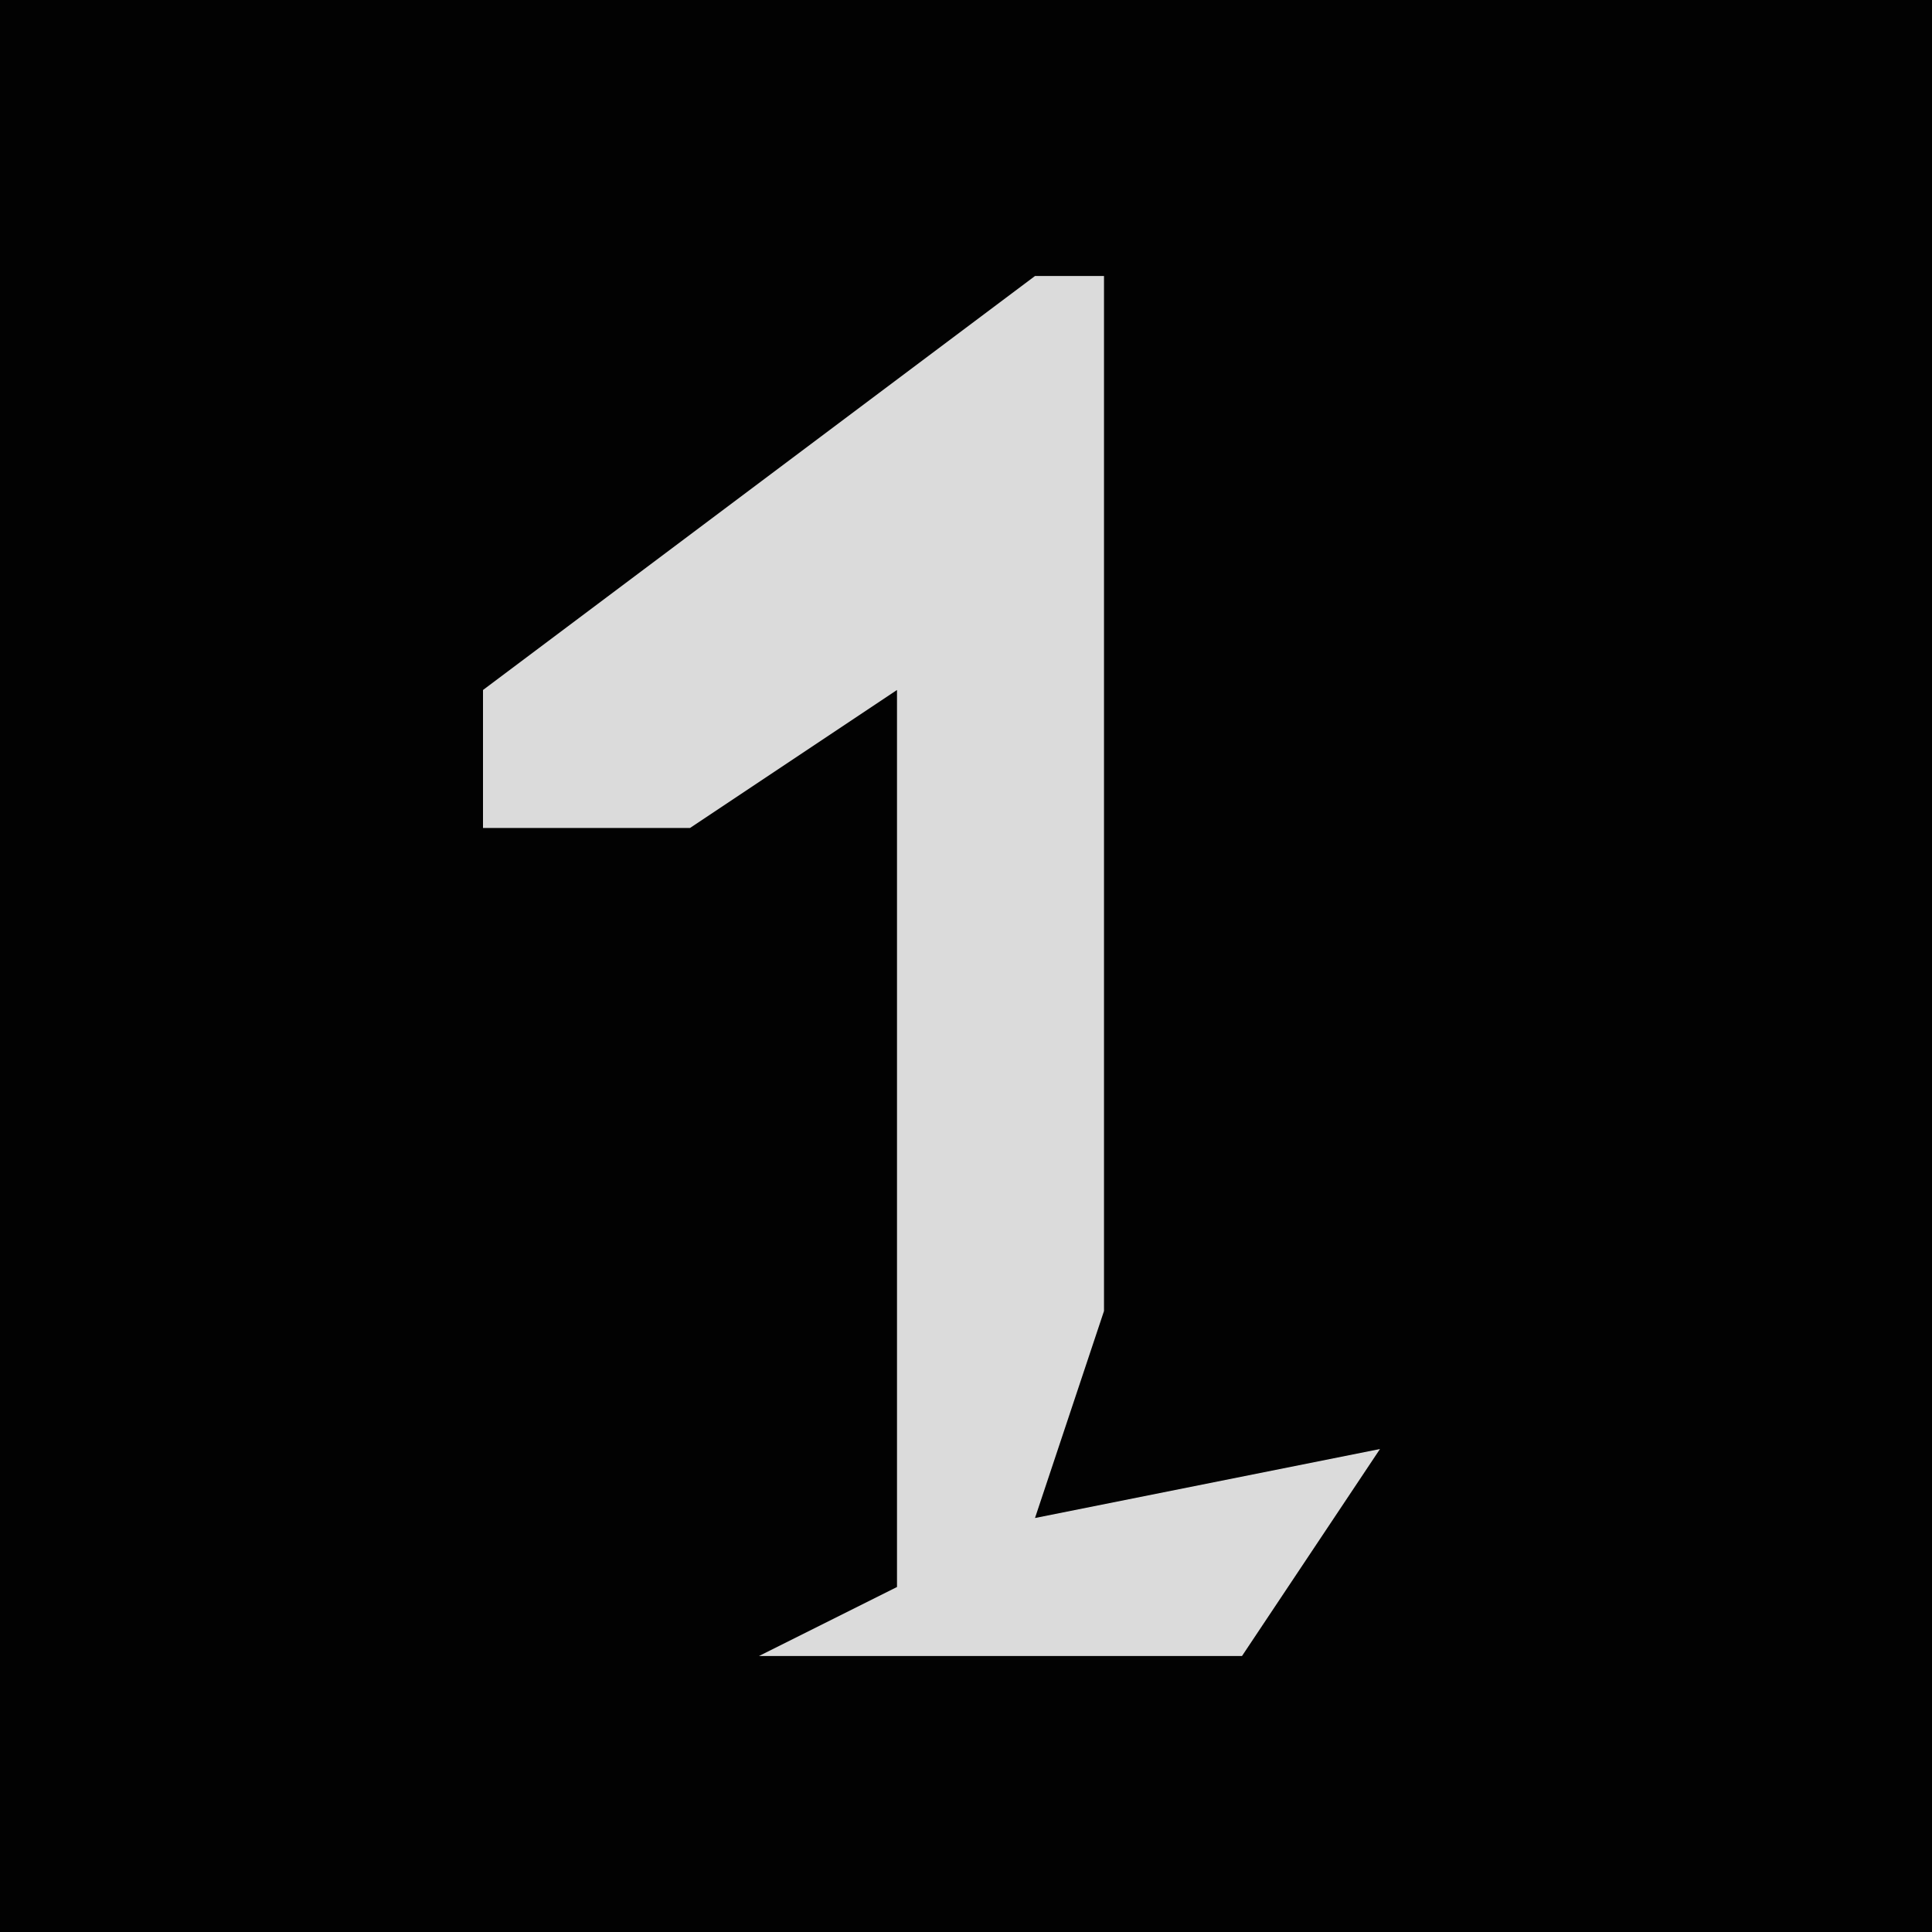 <?xml version="1.0" encoding="UTF-8"?>
<svg version="1.1" xmlns="http://www.w3.org/2000/svg" width="28" height="28">
<path d="M0,0 L28,0 L28,28 L0,28 Z " fill="#020202" transform="translate(0,0)"/>
<path d="M0,0 L1,0 L1,15 L0,18 L5,17 L3,20 L-4,20 L-2,19 L-2,6 L-5,8 L-8,8 L-8,6 Z " fill="#DBDBDB" transform="translate(15,4)"/>
</svg>
